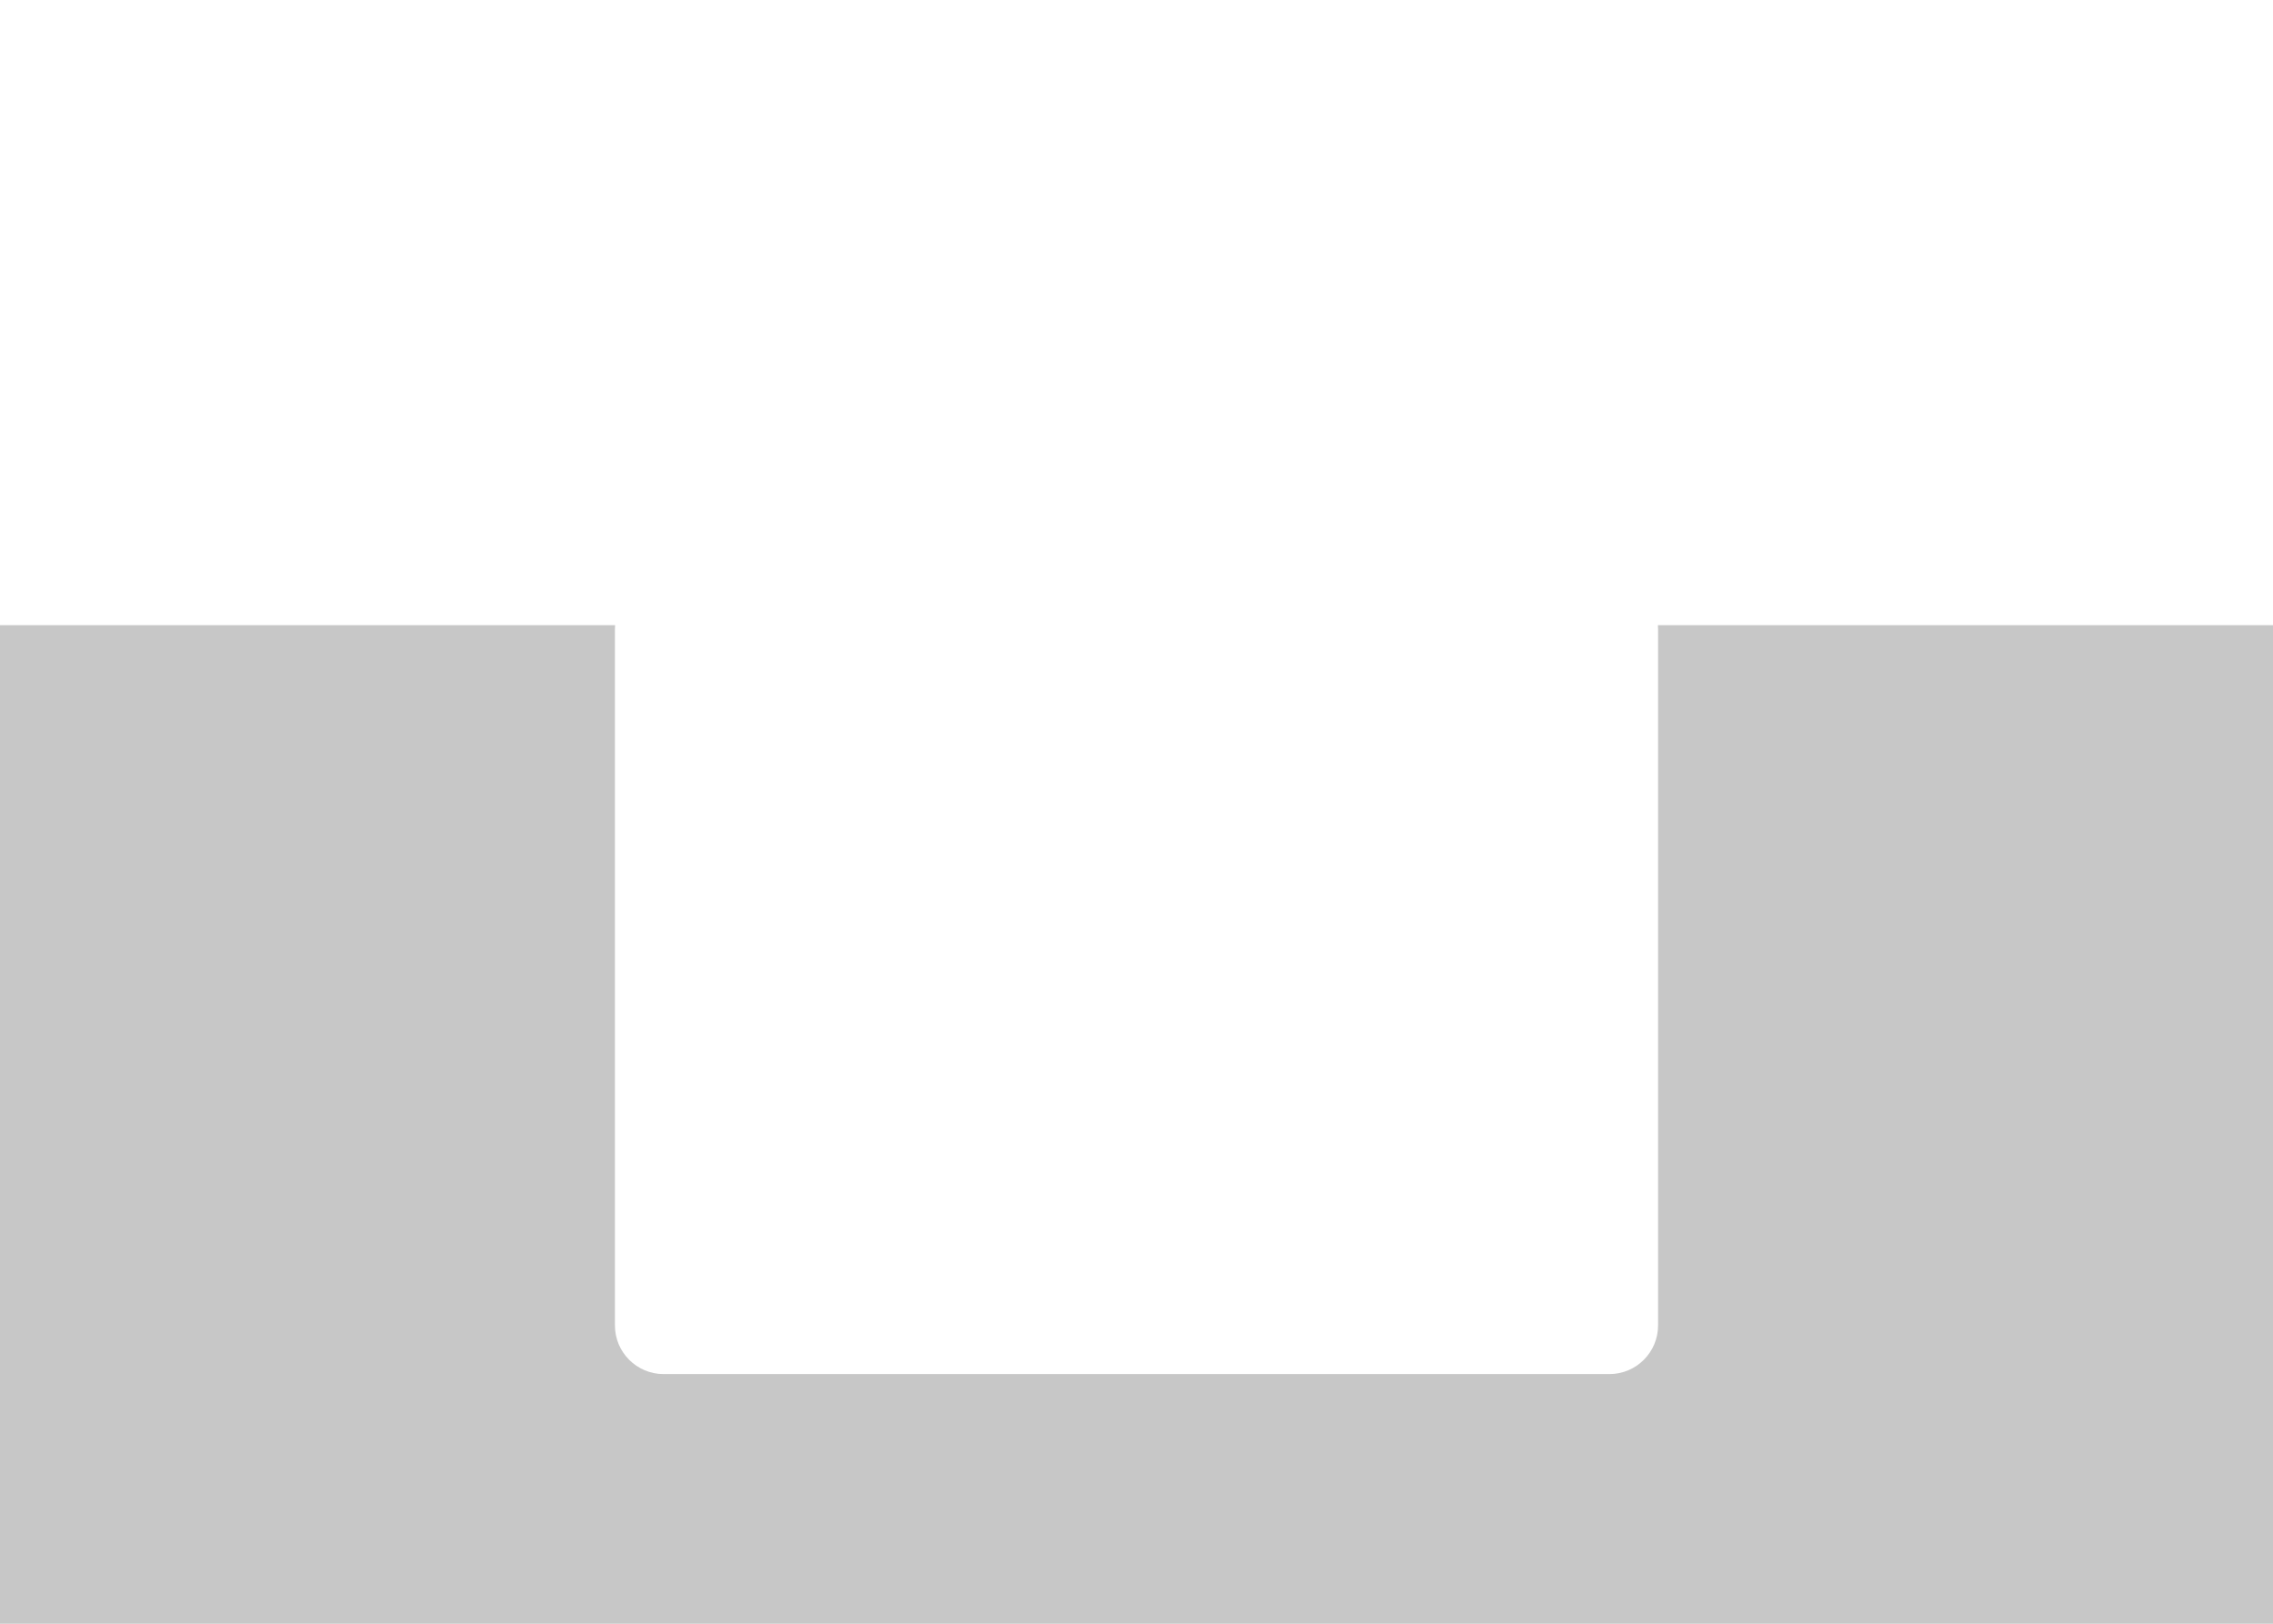 <svg width="1120" height="800" viewBox="0 0 1120 800" fill="none" xmlns="http://www.w3.org/2000/svg">
<g clip-path="url(#clip0_1547_401535)">
<path fill-rule="evenodd" clip-rule="evenodd" d="M303.082 308C303.028 308.659 303 309.327 303 310V653C303 666.255 313.745 677 327 677H793C806.255 677 817 666.255 817 653V310C817 309.326 816.972 308.659 816.918 308L1120 308V800L3.50659e-05 800L0 308L303.082 308Z" fill="#C7C7C7"/>
</g>
<defs>
<clipPath id="clip0_1547_401535">
<rect width="1120" height="800" fill="white"/>
</clipPath>
</defs>
</svg>
